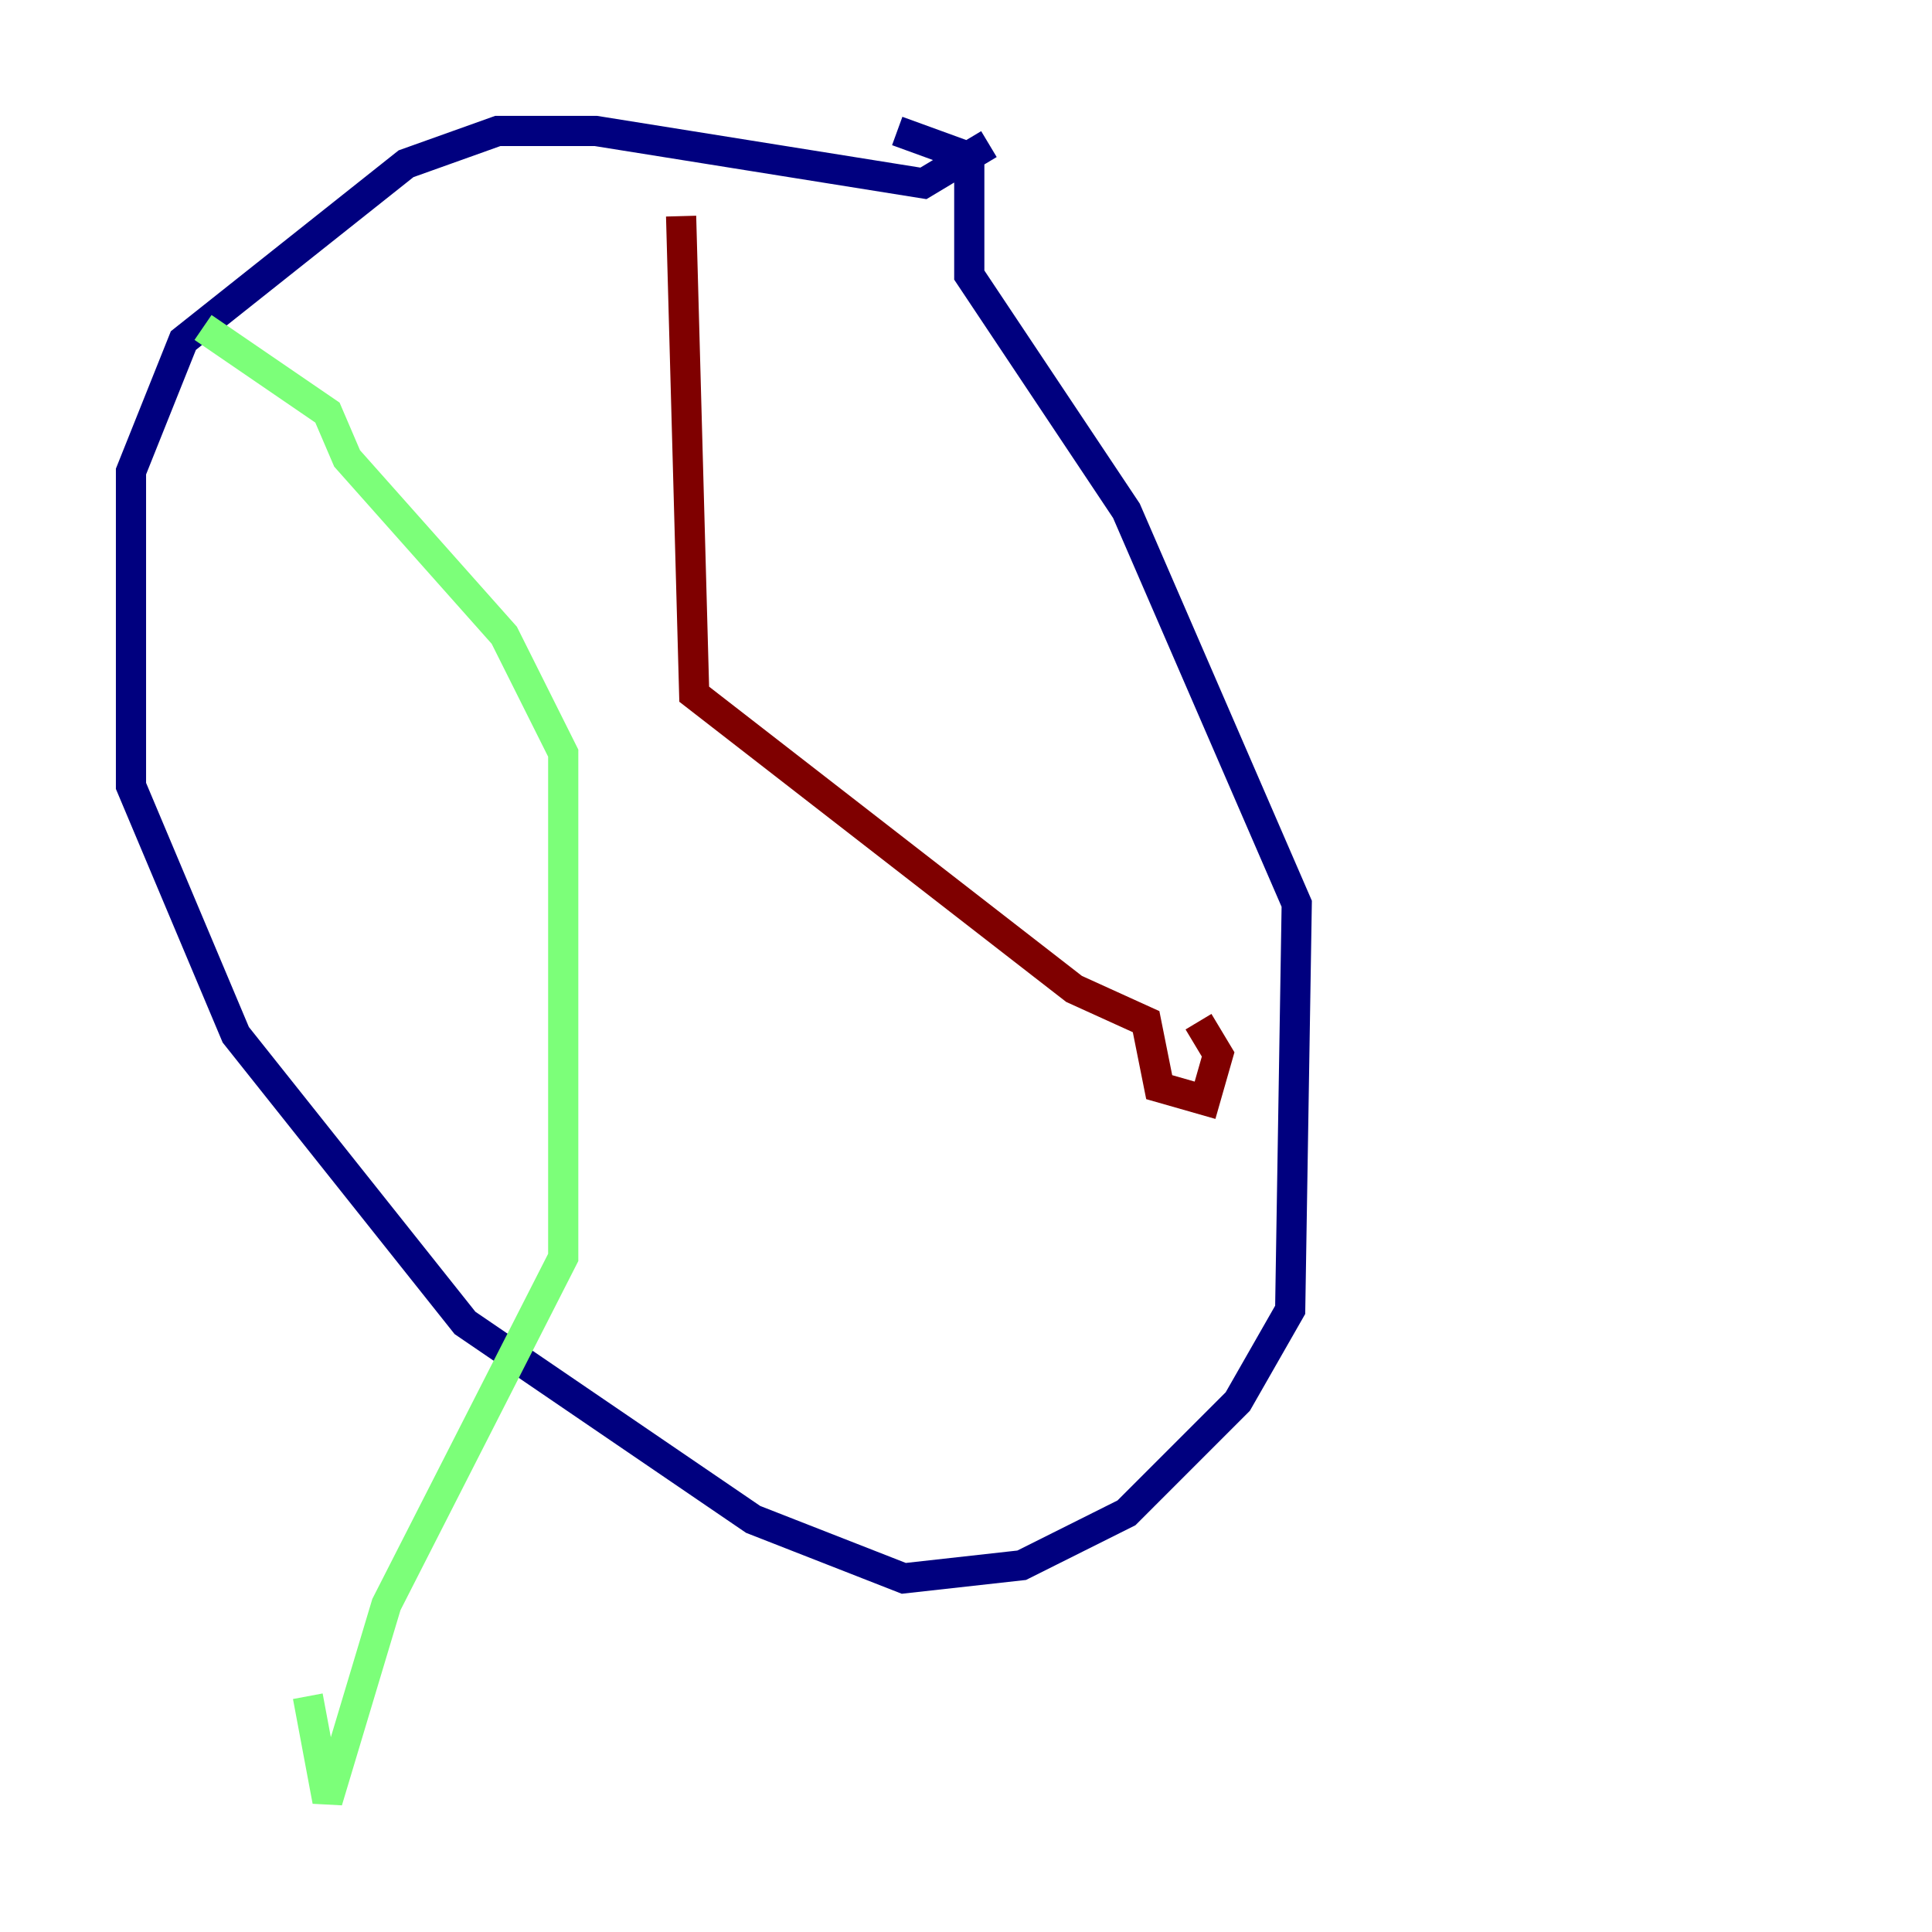 <?xml version="1.0" encoding="utf-8" ?>
<svg baseProfile="tiny" height="128" version="1.2" viewBox="0,0,128,128" width="128" xmlns="http://www.w3.org/2000/svg" xmlns:ev="http://www.w3.org/2001/xml-events" xmlns:xlink="http://www.w3.org/1999/xlink"><defs /><polyline fill="none" points="65.519,9.546 61.18,12.149 39.485,8.678 32.976,8.678 26.902,10.848 12.149,22.563 8.678,31.241 8.678,52.068 15.62,68.556 30.807,87.647 49.898,100.664 59.878,104.57 67.688,103.702 74.63,100.231 82.007,92.854 85.478,86.78 85.912,59.878 74.63,33.844 64.217,18.224 64.217,10.414 59.444,8.678" stroke="#00007f" stroke-width="2" /><polyline fill="none" points="13.451,21.695 21.695,27.336 22.997,30.373 33.41,42.088 37.315,49.898 37.315,83.308 25.6,106.305 21.695,119.322 20.393,112.38" stroke="#7cff79" stroke-width="2" /><polyline fill="none" points="45.125,14.319 45.993,45.993 71.159,65.519 75.932,67.688 76.8,72.027 79.837,72.895 80.705,69.858 79.403,67.688" stroke="#7f0000" stroke-width="2" /></svg>
